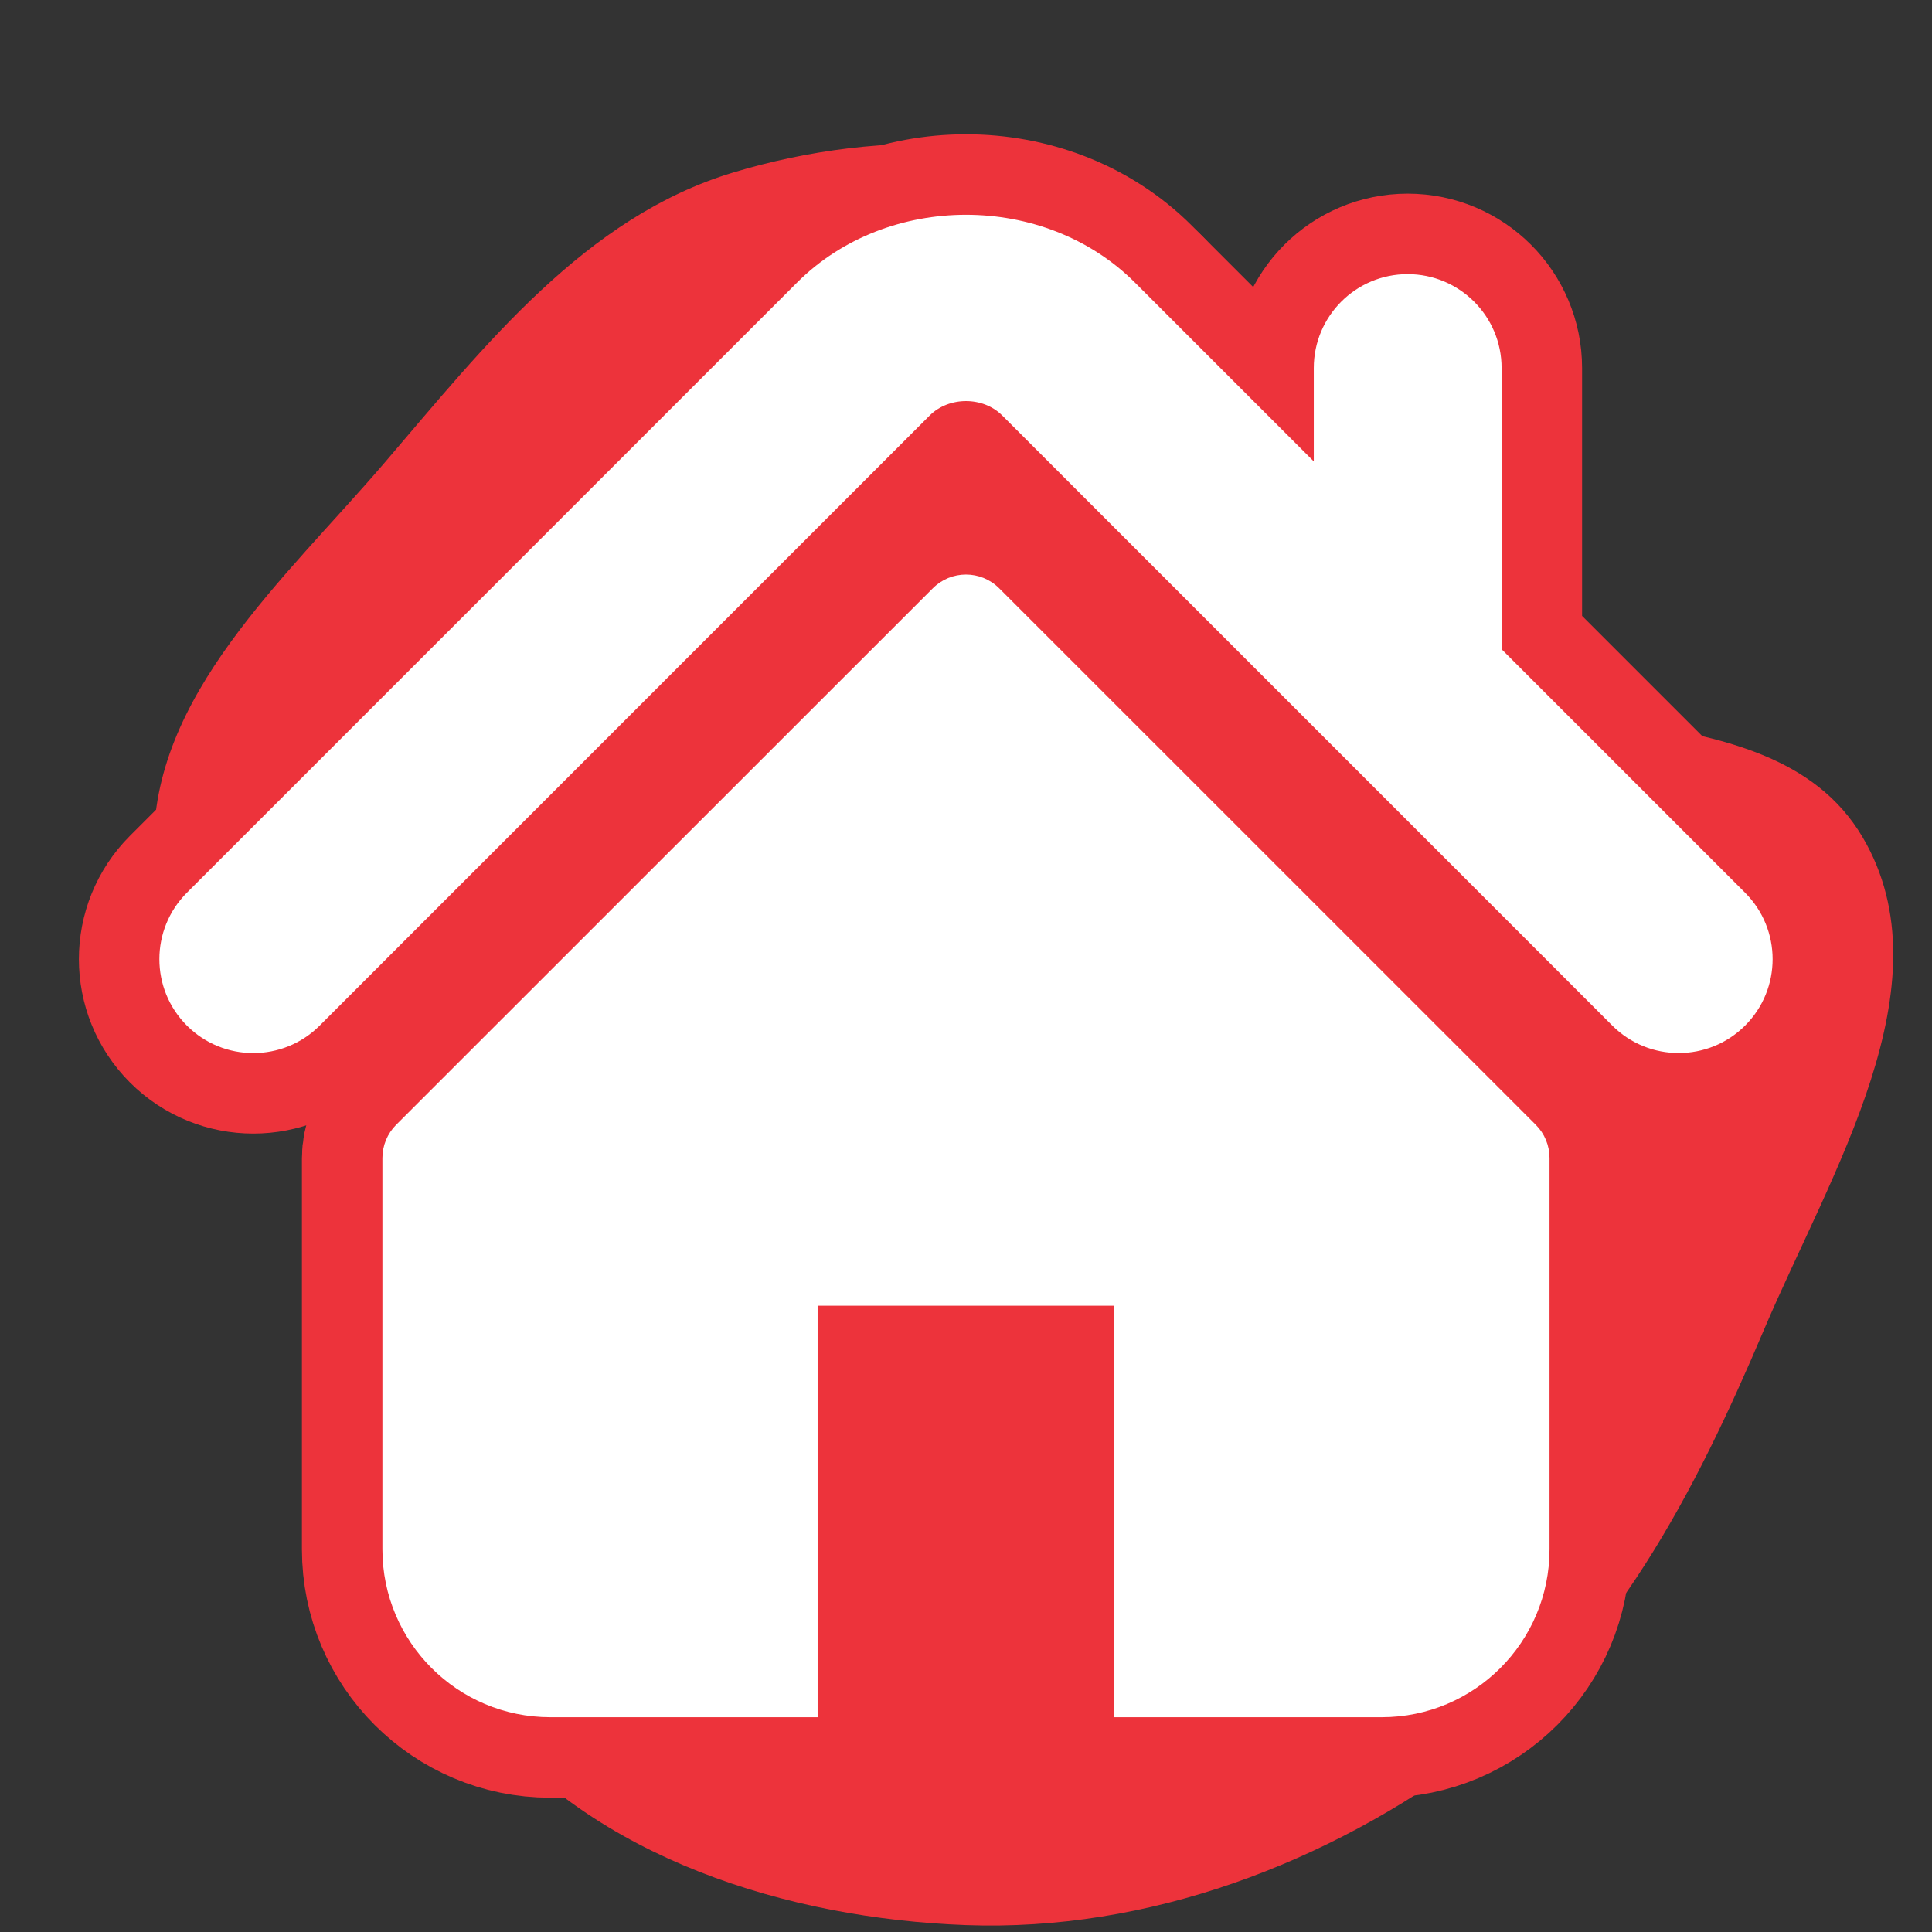 <svg fill="rgb(255, 255, 255)" version="1.1" id="Capa_1" xmlns="http://www.w3.org/2000/svg" xmlns:xlink="http://www.w3.org/1999/xlink" viewBox="-49.54 -49.54 594.48 594.48" xml:space="preserve" stroke="#ffffff" transform="rotate(0)"><rect x="-49.54" y="-49.54" width="594.48" height="594.48" fill="#333333" stroke="none"/><g id="SVGRepo_bgCarrier" stroke-width="0" transform="translate(0,0), scale(1)"><path transform="translate(-49.54, -49.54), scale(18.578)" d="M16,31.885C19.012,31.995,21.982,30.87,24.399,29.068C26.724,27.335,28.08,24.704,29.212,22.034C30.319,19.425,32.29,16.306,30.849,13.865C29.271,11.193,24.68,12.556,22.383,10.469C20.534,8.788,21.628,5.153,19.623,3.662C17.568,2.135,14.592,2.118,12.141,2.858C9.697,3.595,8.034,5.719,6.374,7.659C4.723,9.587,2.494,11.528,2.549,14.066C2.603,16.595,5.749,17.906,6.643,20.273C7.641,22.916,6.215,26.267,7.988,28.467C9.847,30.775,13.038,31.776,16,31.885" fill="#ed333b" strokewidth="0"></path></g><g id="SVGRepo_tracerCarrier" stroke-linecap="round" stroke-linejoin="round" stroke="#ed333b" stroke-width="50.531"> <g> <g> <g> <path d="M487.083,225.514l-75.08-75.08V63.704c0-15.682-12.708-28.391-28.413-28.391c-15.669,0-28.377,12.709-28.377,28.391 v29.941L299.31,37.74c-27.639-27.624-75.694-27.575-103.27,0.05L8.312,225.514c-11.082,11.104-11.082,29.071,0,40.158 c11.087,11.101,29.089,11.101,40.172,0l187.71-187.729c6.115-6.083,16.893-6.083,22.976-0.018l187.742,187.747 c5.567,5.551,12.825,8.312,20.081,8.312c7.271,0,14.541-2.764,20.091-8.312C498.17,254.586,498.17,236.619,487.083,225.514z"></path> <path d="M257.561,131.836c-5.454-5.451-14.285-5.451-19.723,0L72.712,296.913c-2.607,2.606-4.085,6.164-4.085,9.877v120.401 c0,28.253,22.908,51.16,51.16,51.16h81.754v-126.61h92.299v126.61h81.755c28.251,0,51.159-22.907,51.159-51.159V306.79 c0-3.713-1.465-7.271-4.085-9.877L257.561,131.836z"></path> </g> </g> </g> </g><g id="SVGRepo_iconCarrier"> <g> <g> <g> <path d="M487.083,225.514l-75.08-75.08V63.704c0-15.682-12.708-28.391-28.413-28.391c-15.669,0-28.377,12.709-28.377,28.391 v29.941L299.31,37.74c-27.639-27.624-75.694-27.575-103.27,0.05L8.312,225.514c-11.082,11.104-11.082,29.071,0,40.158 c11.087,11.101,29.089,11.101,40.172,0l187.71-187.729c6.115-6.083,16.893-6.083,22.976-0.018l187.742,187.747 c5.567,5.551,12.825,8.312,20.081,8.312c7.271,0,14.541-2.764,20.091-8.312C498.17,254.586,498.17,236.619,487.083,225.514z"></path> <path d="M257.561,131.836c-5.454-5.451-14.285-5.451-19.723,0L72.712,296.913c-2.607,2.606-4.085,6.164-4.085,9.877v120.401 c0,28.253,22.908,51.16,51.16,51.16h81.754v-126.61h92.299v126.61h81.755c28.251,0,51.159-22.907,51.159-51.159V306.79 c0-3.713-1.465-7.271-4.085-9.877L257.561,131.836z"></path> </g> </g> </g> </g></svg>